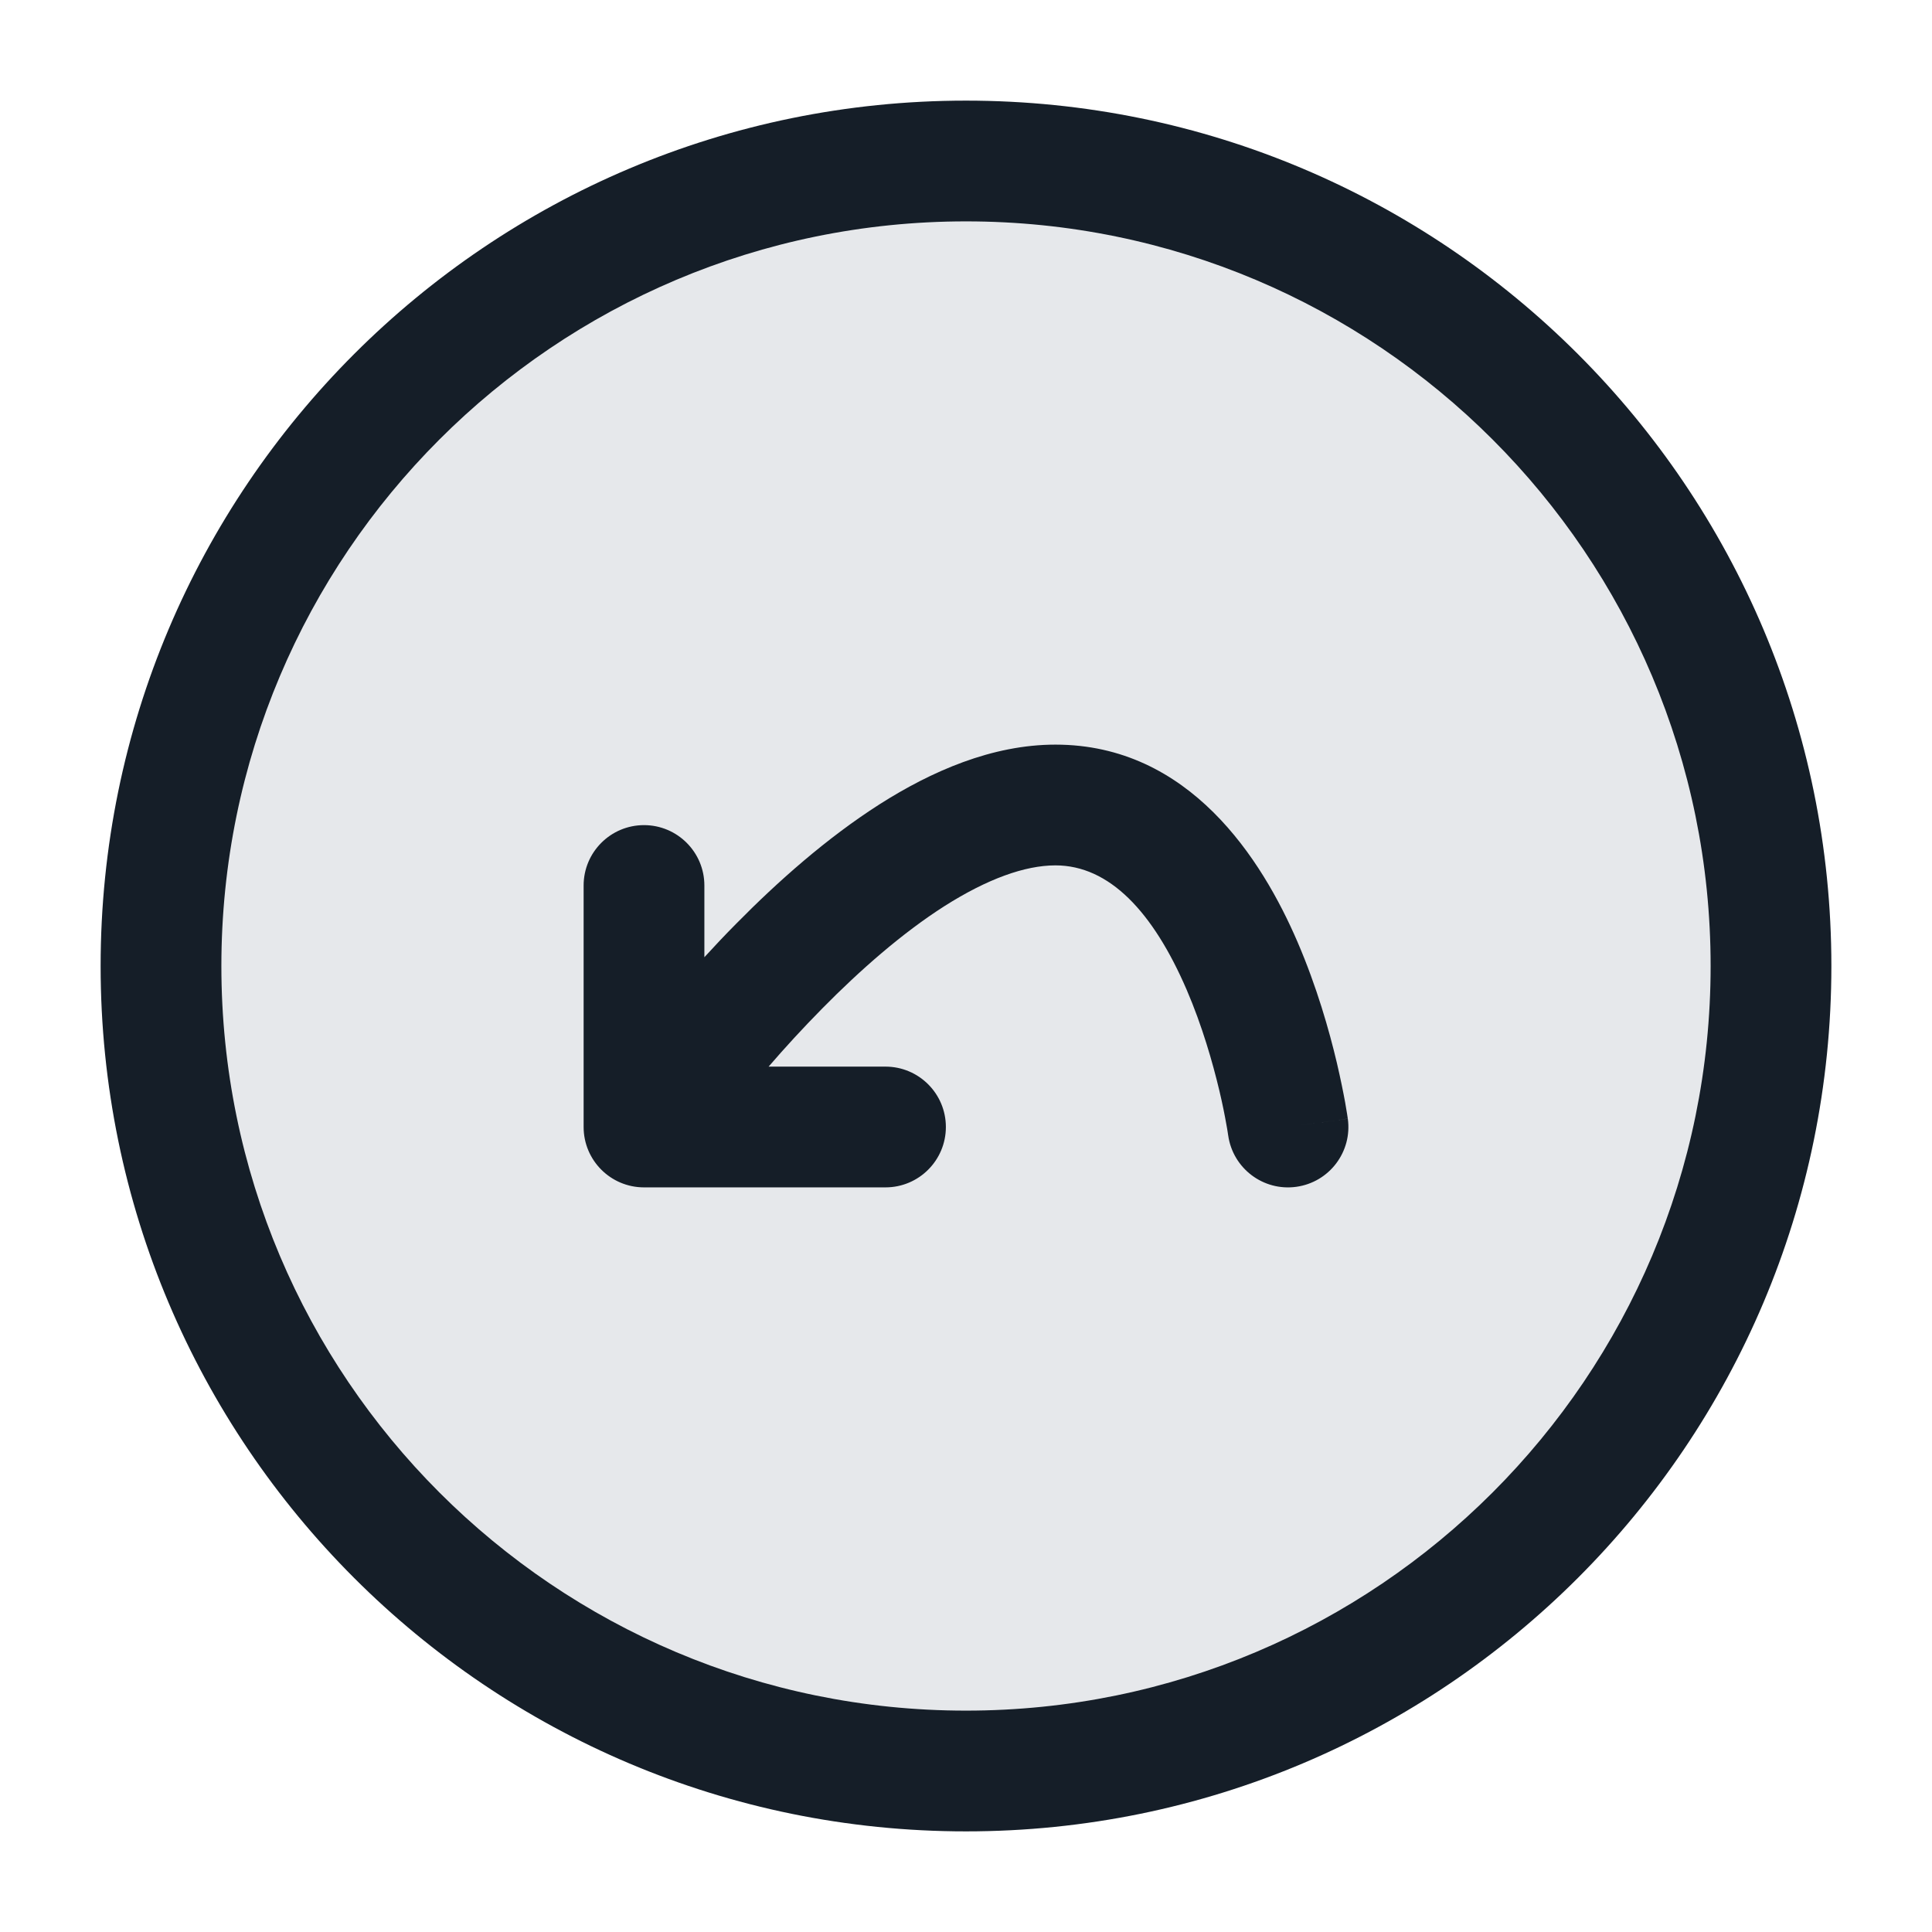 <svg xmlns="http://www.w3.org/2000/svg" viewBox="0 0 24 24">
  <defs/>
  <path fill="#636F7E" opacity="0.16" d="M22,12 A10 10 0 1 1 2,12 A10 10 0 1 1 22,12 Z"/>
  <path fill="#151E28" d="M12,1.25 C17.937,1.25 22.75,6.063 22.75,12 C22.75,17.937 17.937,22.75 12,22.75 C6.063,22.75 1.25,17.937 1.25,12 C1.25,6.063 6.063,1.25 12,1.25 Z M2.75,12 C2.75,17.109 6.891,21.25 12,21.25 C17.109,21.25 21.25,17.109 21.25,12 C21.25,6.891 17.109,2.75 12,2.75 C6.891,2.75 2.75,6.891 2.75,12 Z M15.257,14.104 L15.256,14.099 L15.252,14.072 C15.249,14.048 15.242,14.01 15.233,13.961 C15.216,13.863 15.188,13.72 15.147,13.547 C15.064,13.199 14.934,12.744 14.742,12.297 C14.323,11.325 13.78,10.75 13.111,10.75 C12.732,10.75 12.265,10.918 11.731,11.257 C11.208,11.591 10.686,12.049 10.215,12.527 C9.972,12.773 9.747,13.019 9.548,13.25 L11,13.25 C11.414,13.25 11.75,13.586 11.75,14 C11.75,14.414 11.414,14.75 11,14.75 L8,14.75 C7.586,14.75 7.25,14.414 7.25,14 L7.25,11 C7.25,10.586 7.586,10.25 8,10.25 C8.414,10.25 8.75,10.586 8.75,11 L8.75,11.891 C8.876,11.753 9.008,11.613 9.147,11.473 C9.661,10.951 10.272,10.409 10.925,9.992 C11.569,9.582 12.323,9.25 13.111,9.25 C14.776,9.25 15.677,10.675 16.119,11.703 C16.357,12.256 16.512,12.801 16.607,13.203 C16.654,13.405 16.688,13.574 16.71,13.695 C16.721,13.755 16.729,13.804 16.734,13.838 L16.74,13.878 L16.742,13.891 L16.743,13.894 L16.743,13.896 L16.743,13.896 C16.743,13.897 16.743,13.897 16.003,14 L16.743,13.897 C16.8,14.307 16.514,14.686 16.103,14.743 C15.693,14.8 15.315,14.514 15.257,14.104 Z"/>
</svg>

